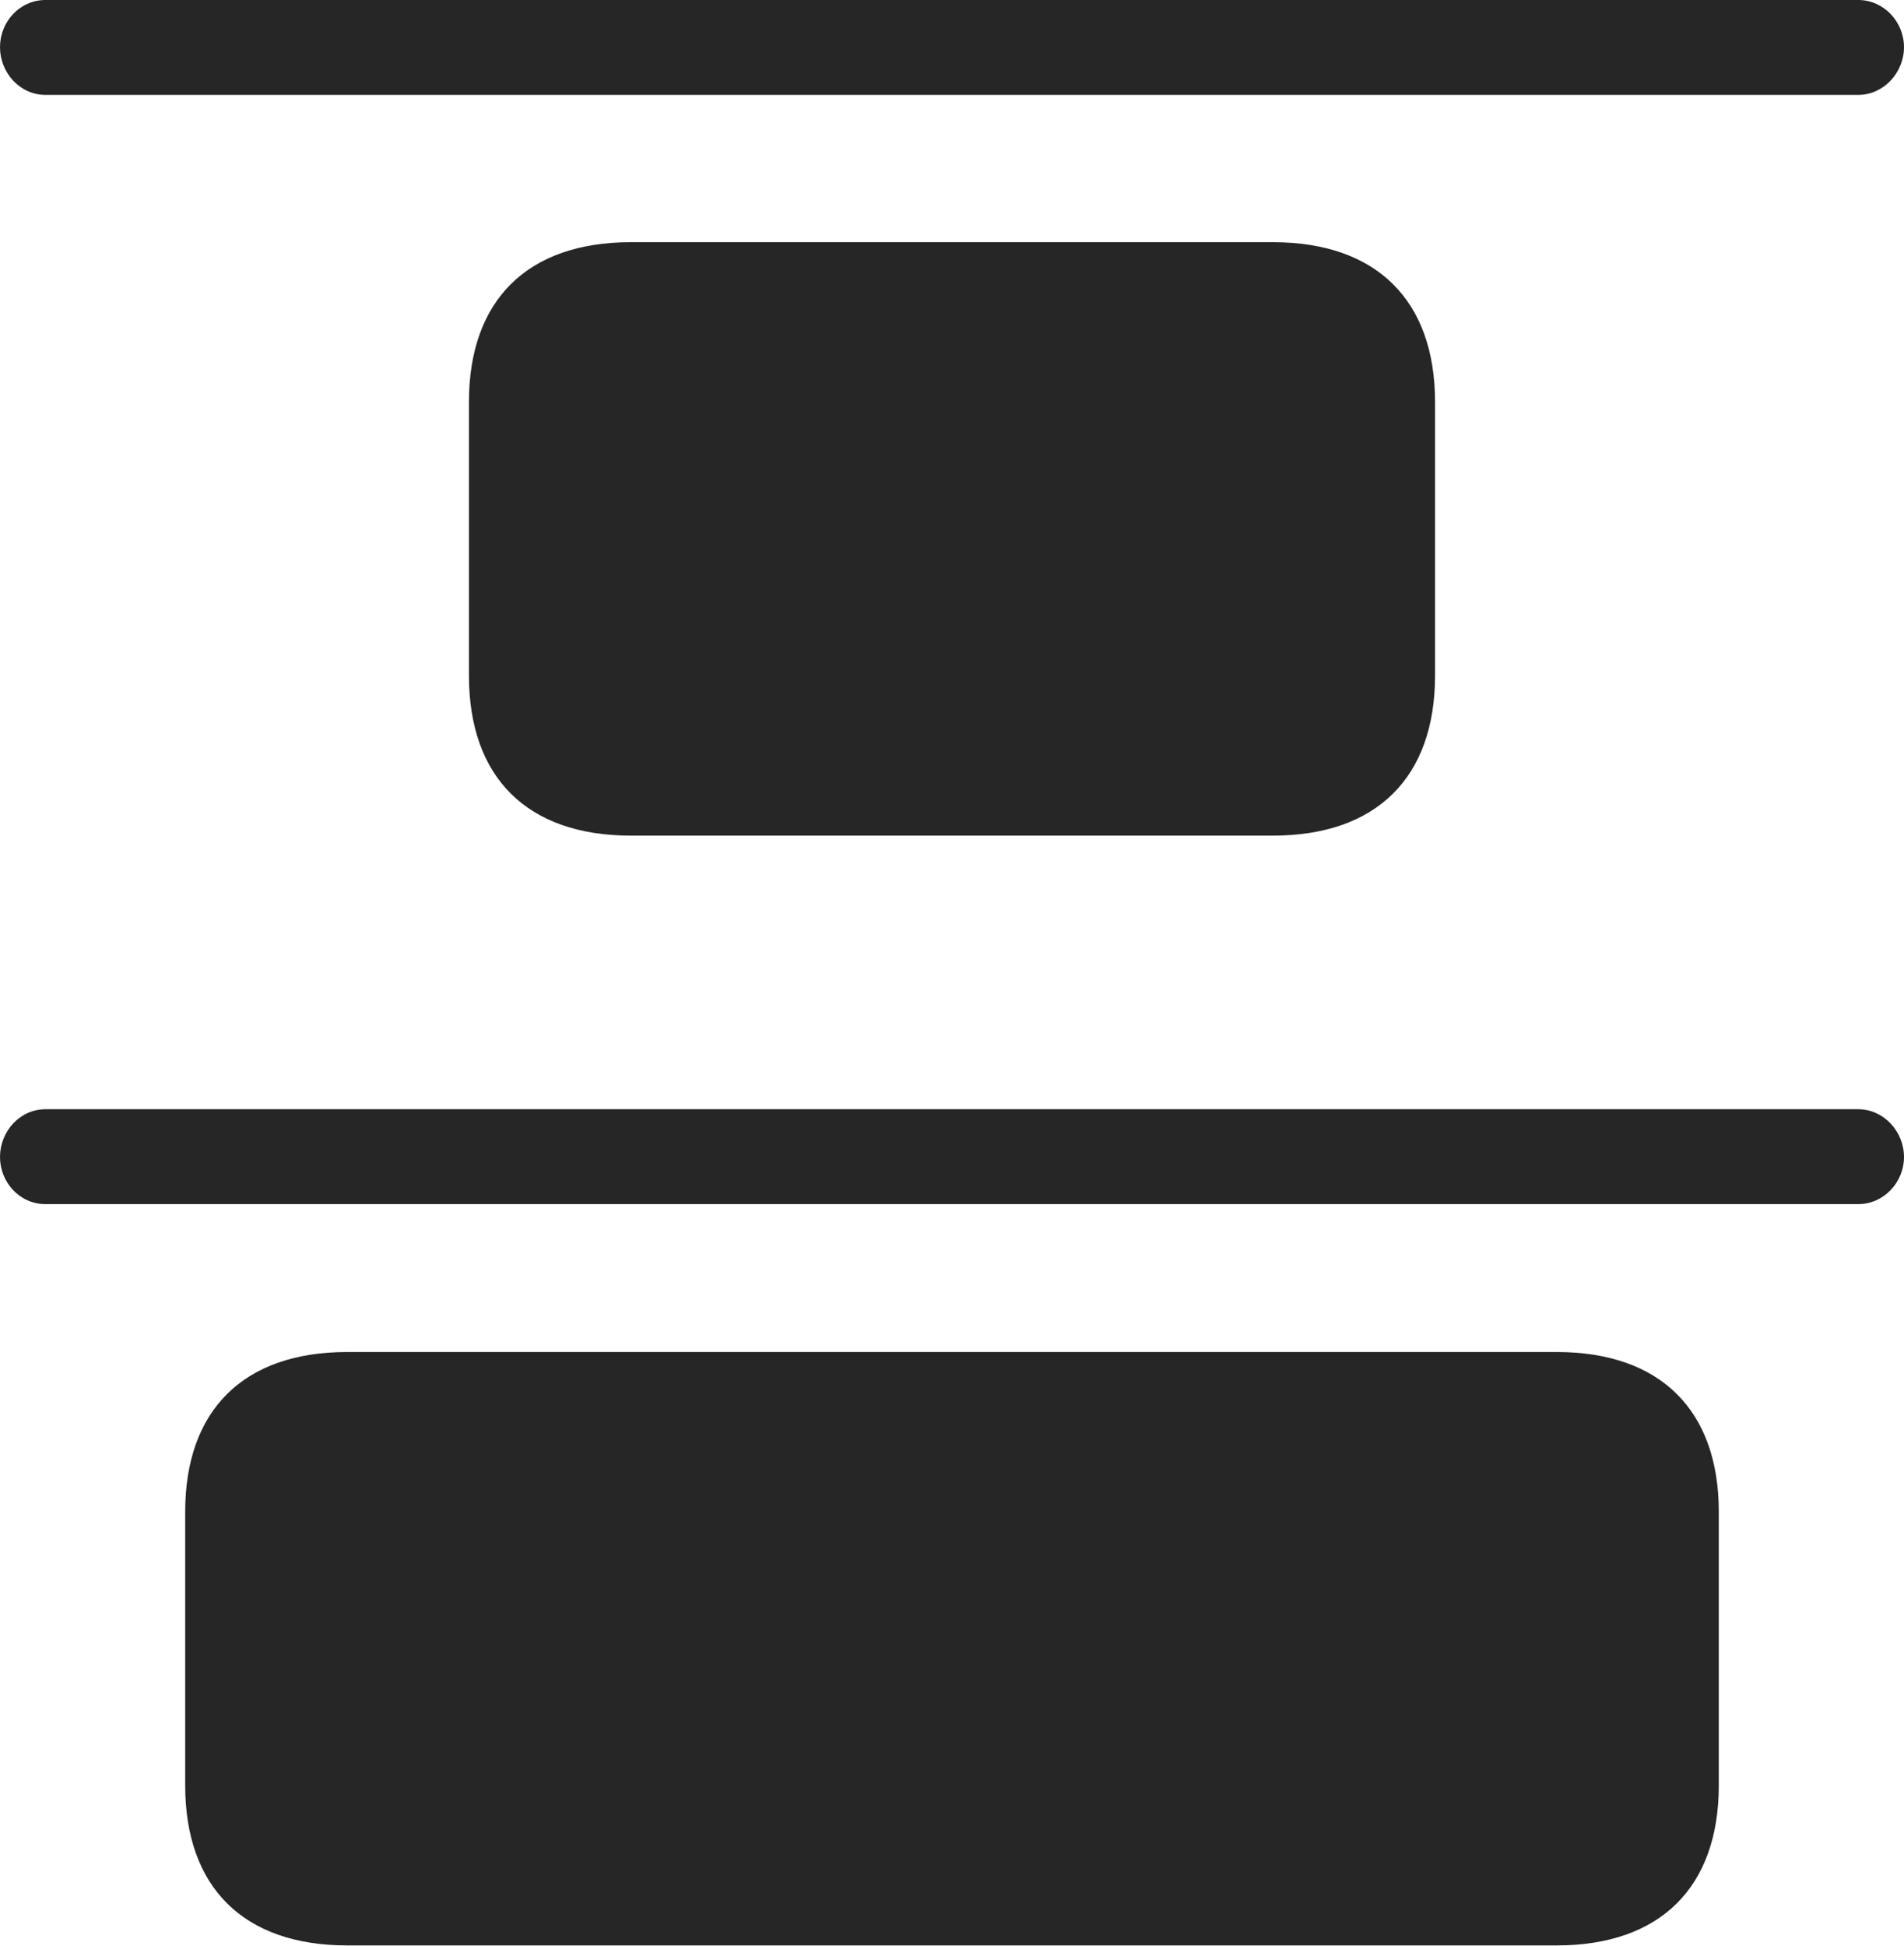 <?xml version="1.0" encoding="UTF-8"?>
<!--Generator: Apple Native CoreSVG 232.5-->
<!DOCTYPE svg
PUBLIC "-//W3C//DTD SVG 1.1//EN"
       "http://www.w3.org/Graphics/SVG/1.1/DTD/svg11.dtd">
<svg version="1.1" xmlns="http://www.w3.org/2000/svg" xmlns:xlink="http://www.w3.org/1999/xlink" width="112.127" height="114.608">
 <g>
  <rect height="114.608" opacity="0" width="112.127" x="0" y="0"/>
  <path d="M37.148 49.207L74.963 49.207C81.058 49.207 84.51 45.789 84.51 39.78L84.51 23.674C84.51 17.681 81.058 14.262 74.963 14.262L37.148 14.262C31.053 14.262 27.616 17.681 27.616 23.674L27.616 39.78C27.616 45.789 31.053 49.207 37.148 49.207ZM20.453 114.56L91.673 114.56C97.768 114.56 101.22 111.141 101.22 105.132L101.22 89.027C101.22 83.033 97.768 79.615 91.673 79.615L20.453 79.615C14.343 79.615 10.906 83.033 10.906 89.027L10.906 105.132C10.906 111.141 14.343 114.56 20.453 114.56Z" fill="#000000" fill-opacity="0.85"/>
  <path d="M2.676 5.588L109.435 5.588C110.931 5.588 112.127 4.273 112.127 2.777C112.127 1.282 110.931 0 109.435 0L2.676 0C1.162 0 0 1.282 0 2.777C0 4.273 1.162 5.588 2.676 5.588ZM2.676 70.907L109.435 70.907C110.931 70.907 112.127 69.626 112.127 68.13C112.127 66.634 110.931 65.319 109.435 65.319L2.676 65.319C1.162 65.319 0 66.634 0 68.13C0 69.626 1.162 70.907 2.676 70.907Z" fill="#000000" fill-opacity="0.85"/>
 </g>
</svg>
